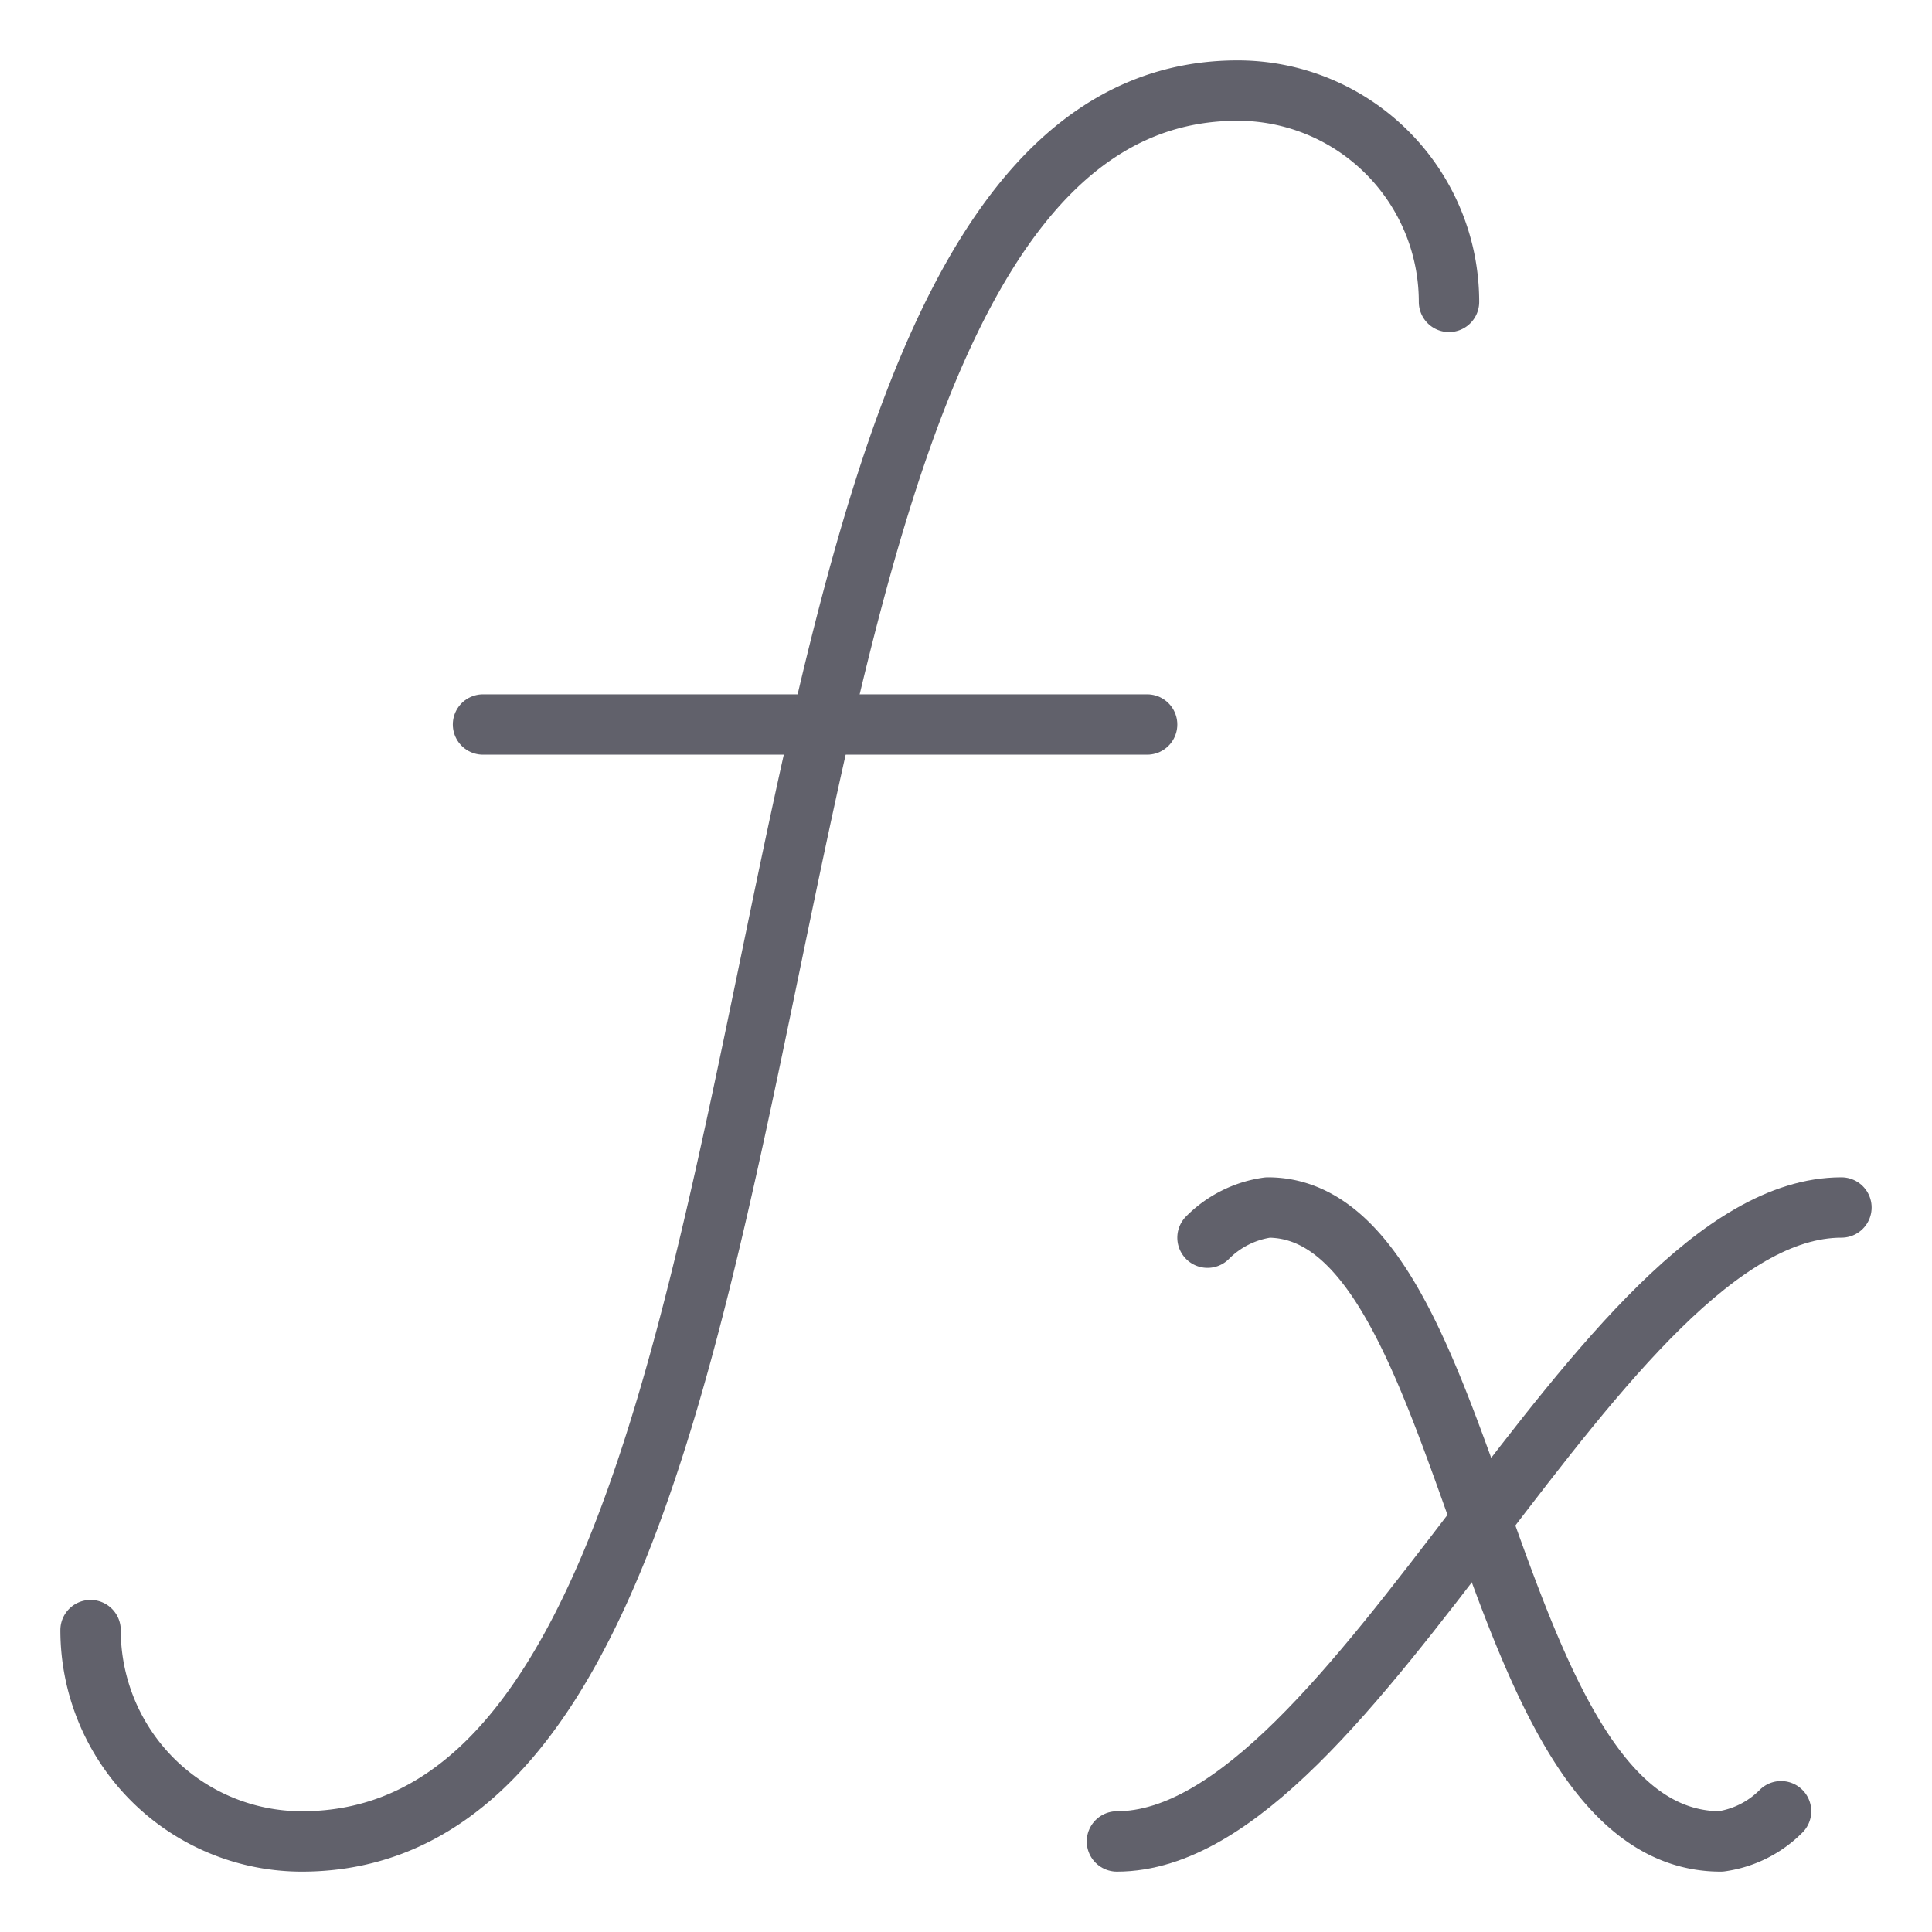 <svg xmlns="http://www.w3.org/2000/svg" height="64" width="64" viewBox="0 0 64 64"><title>function 2</title><g stroke-linecap="round" fill="#61616b" stroke-linejoin="round" class="nc-icon-wrapper"><path d="M61,40c-8,0-16.093,21-24,21" fill="none" stroke="#61616b" stroke-width="2" data-color="color-2"></path><line x1="16" y1="24" x2="38" y2="24" fill="none" stroke="#61616b" stroke-width="2"></line><path d="M3,54a7,7,0,0,0,7,7C29,61,22,3,41,3a7,7,0,0,1,7,7" fill="none" stroke="#61616b" stroke-width="2"></path><path d="M40,41a3.491,3.491,0,0,1,2-1c7,0,7,21,15,21a3.494,3.494,0,0,0,2-1" fill="none" stroke="#61616b" stroke-width="2" data-color="color-2"></path></g></svg>